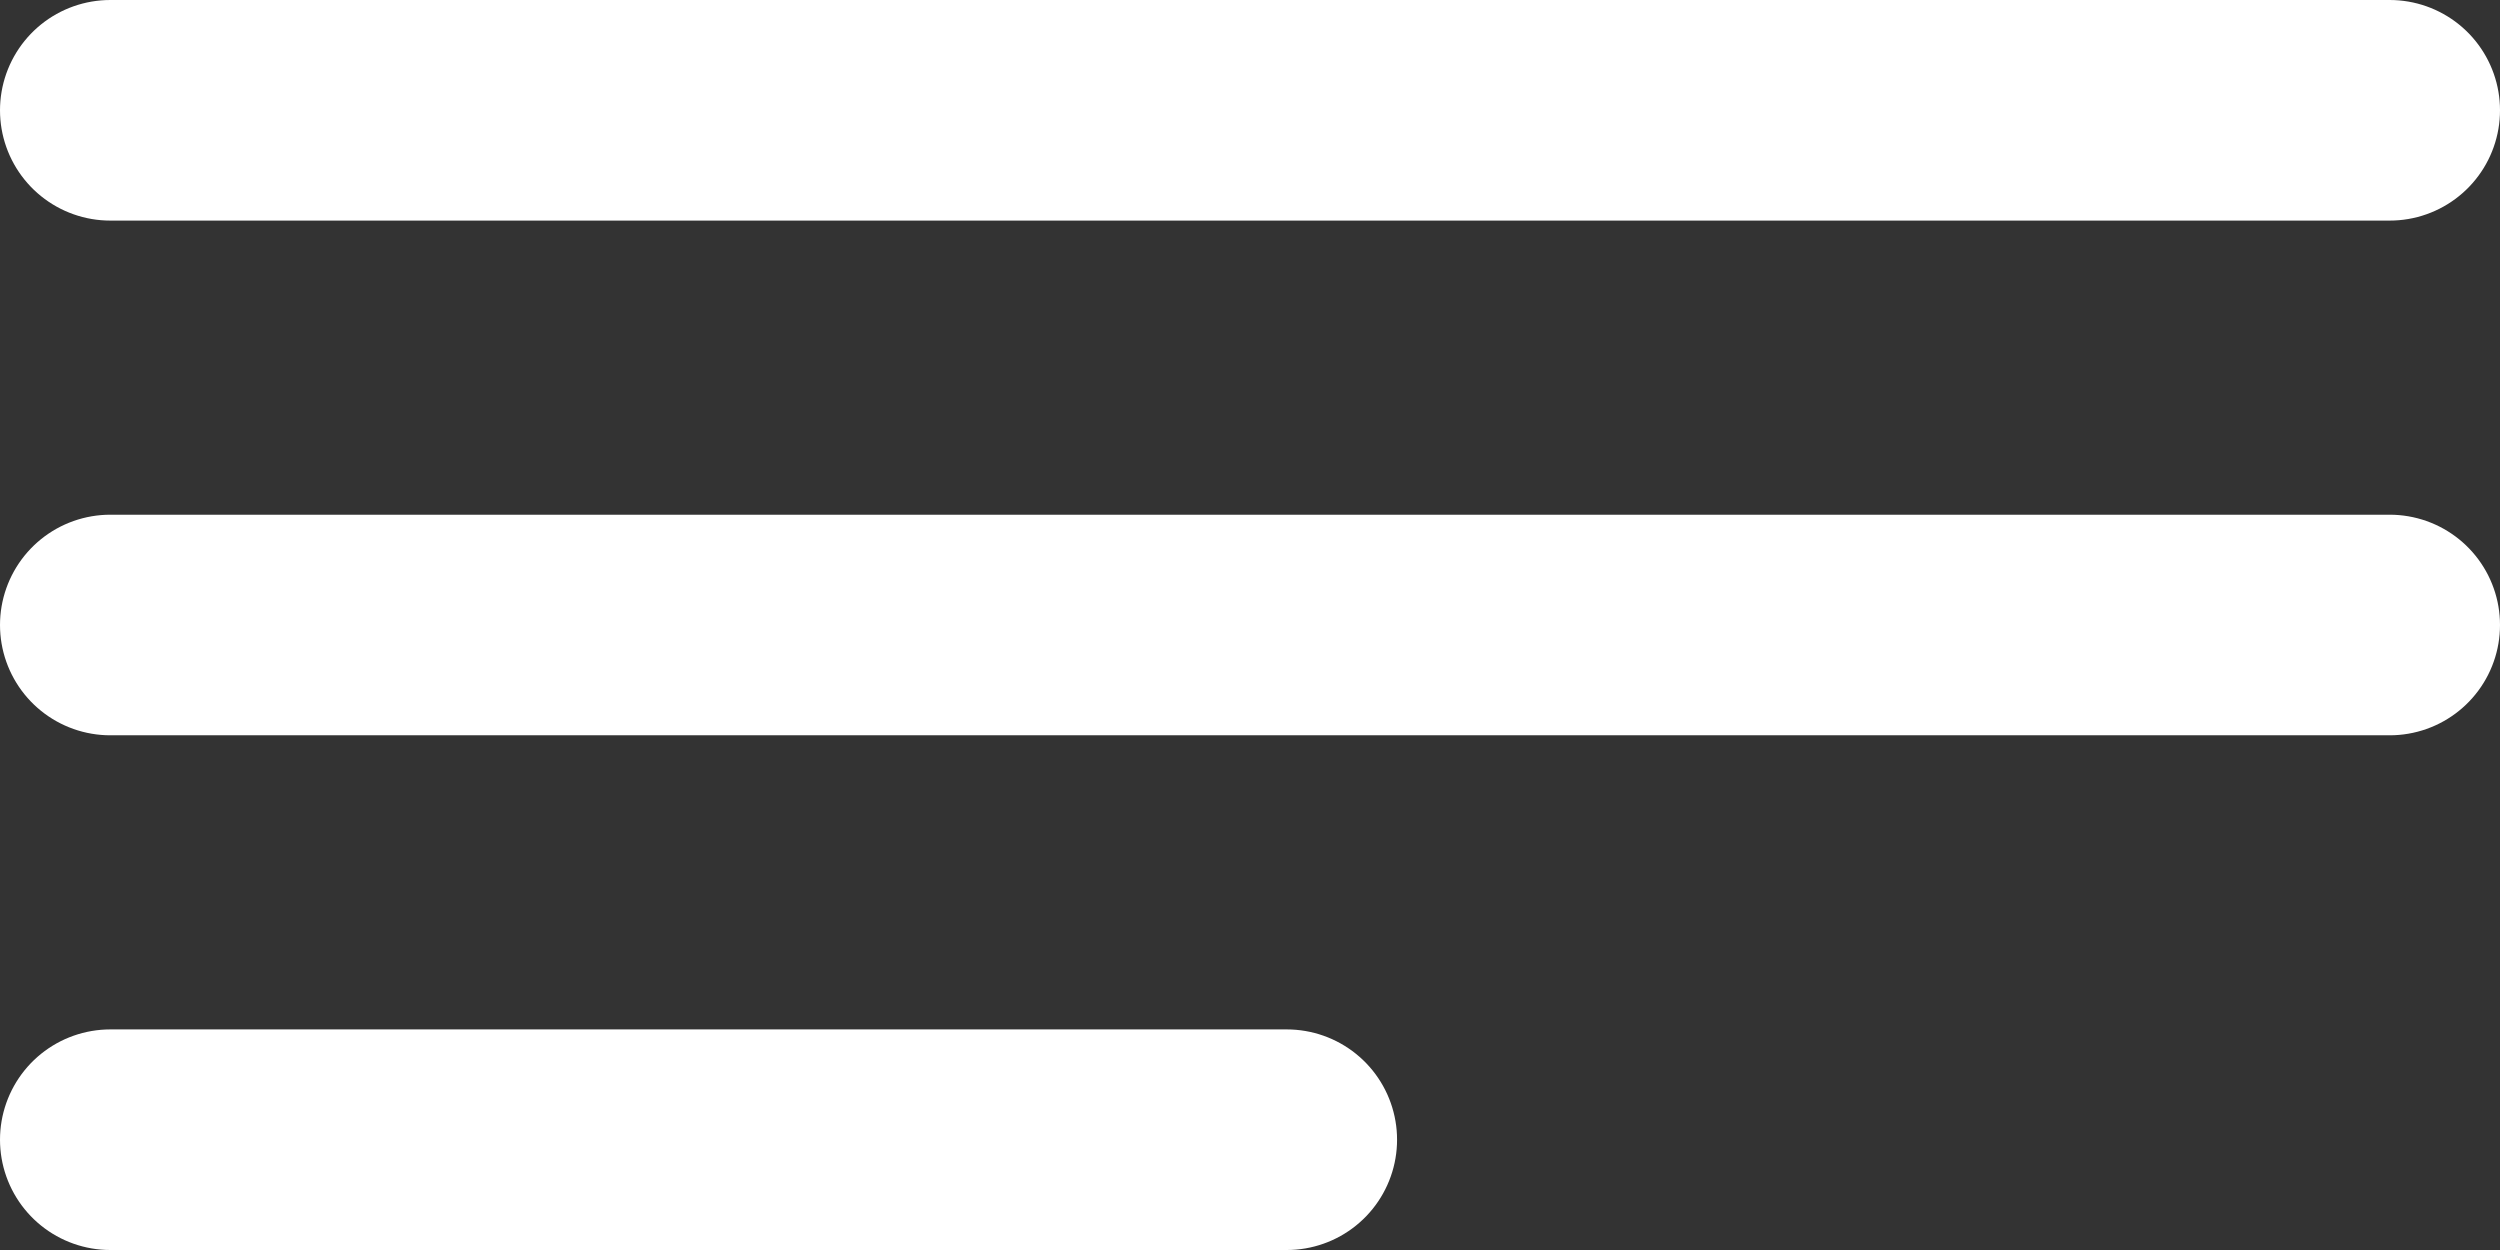 <svg xmlns="http://www.w3.org/2000/svg" width="34" height="17" viewBox="0 0 34 17">
  <rect x="0" y="0" width="34" height="17" fill="#333333" stroke="none"/>
  <g id="Component_2_1" data-name="Component 2 – 1" transform="translate(1.5 1.5)">
    <path id="Path_2" data-name="Path 2" d="M0,0H31" fill="none" stroke="#fff" stroke-linecap="round" stroke-width="3"/>
    <line id="Line_2" data-name="Line 2" x2="31" transform="translate(0 7)" fill="none" stroke="#fff" stroke-linecap="round" stroke-width="3"/>
    <line id="Line_3" data-name="Line 3" x2="16" transform="translate(0 14)" fill="none" stroke="#fff" stroke-linecap="round" stroke-width="3"/>
  </g>
</svg>
